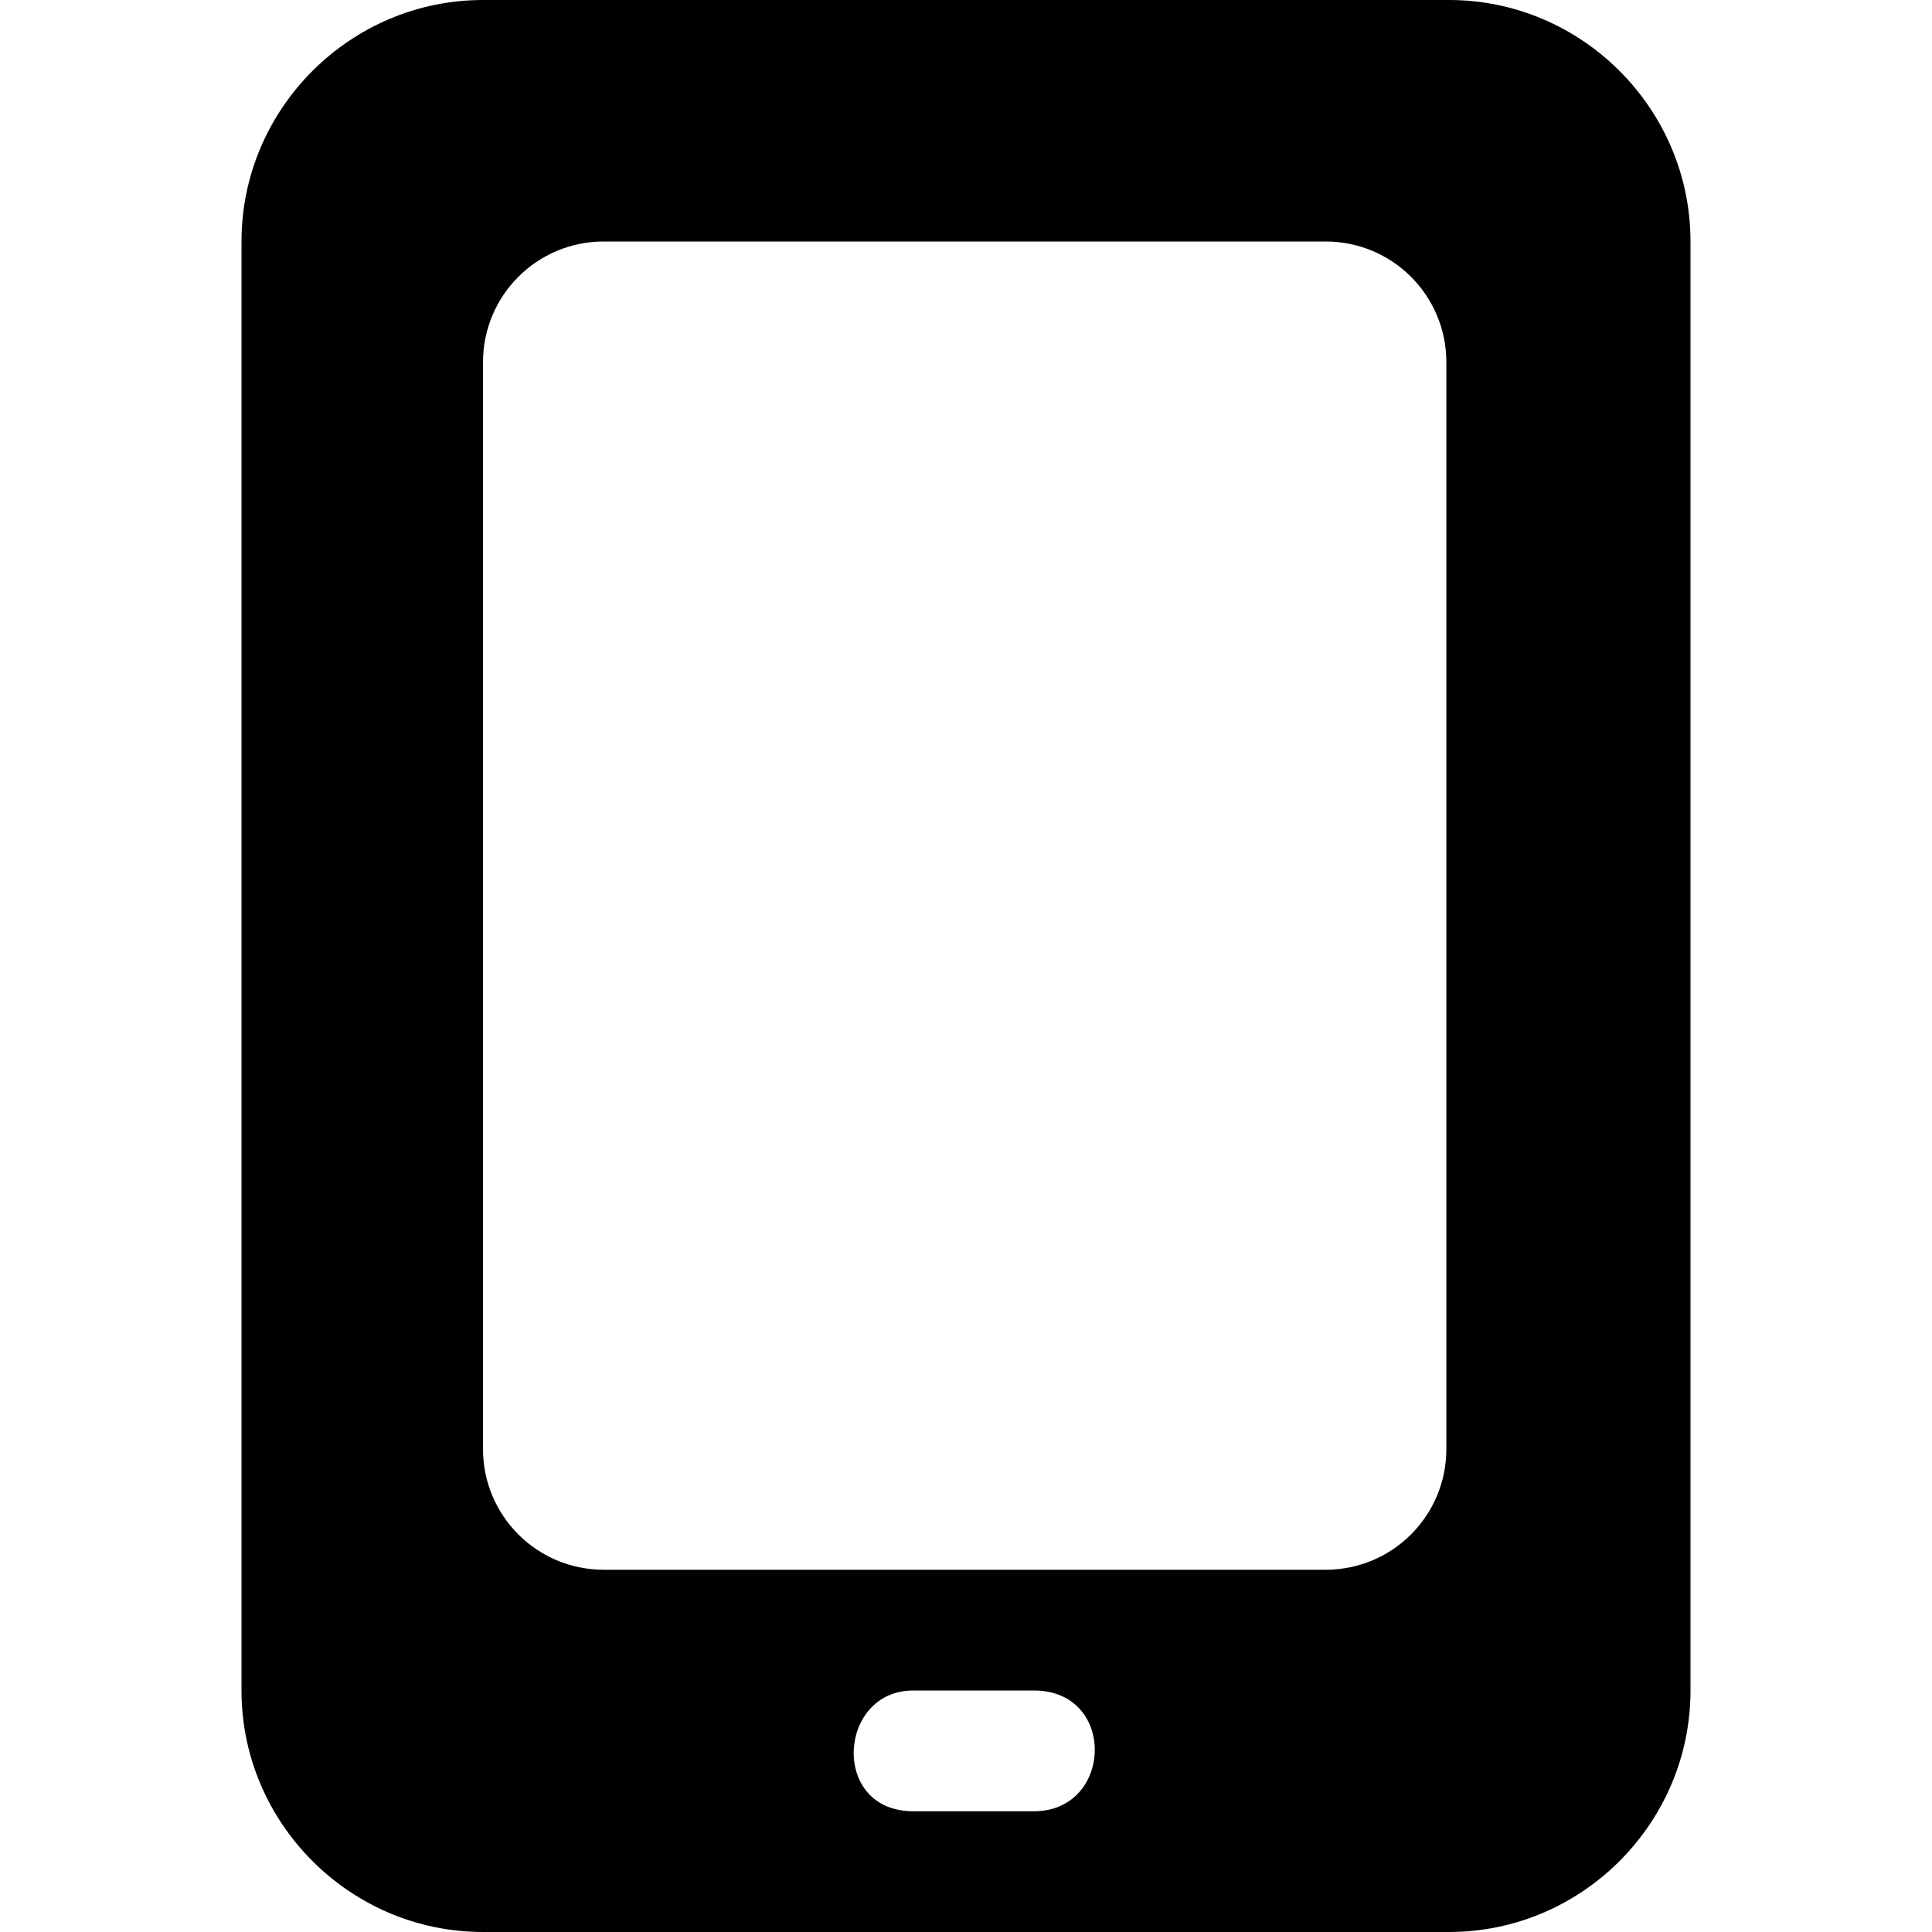 <!--
* Clay 3.12.0
*
* SPDX-FileCopyrightText: © 2020 Liferay, Inc.
*
* SPDX-License-Identifier: BSD-3-Clause
-->
<svg xmlns="http://www.w3.org/2000/svg" viewBox="0 0 512 512">
	<path class="lexicon-icon-outline" d="M384,0H128C92.8,0,64,28.8,64,64v384c0,35.2,28.8,64,64,64h256c35.2,0,64-28.8,64-64V64C448,28.8,419.2,0,384,0z M274,480h-32c-22,0-20-32,0-32h32C296,448,295,480,274,480z M383.3,384c0,17.7-14.3,32-32,32H160c-17.7,0-32-14.3-32-32V96c0-17.7,14.3-32,32-32h191.3c17.7,0,32,14.3,32,32V384z"></path>
</svg>